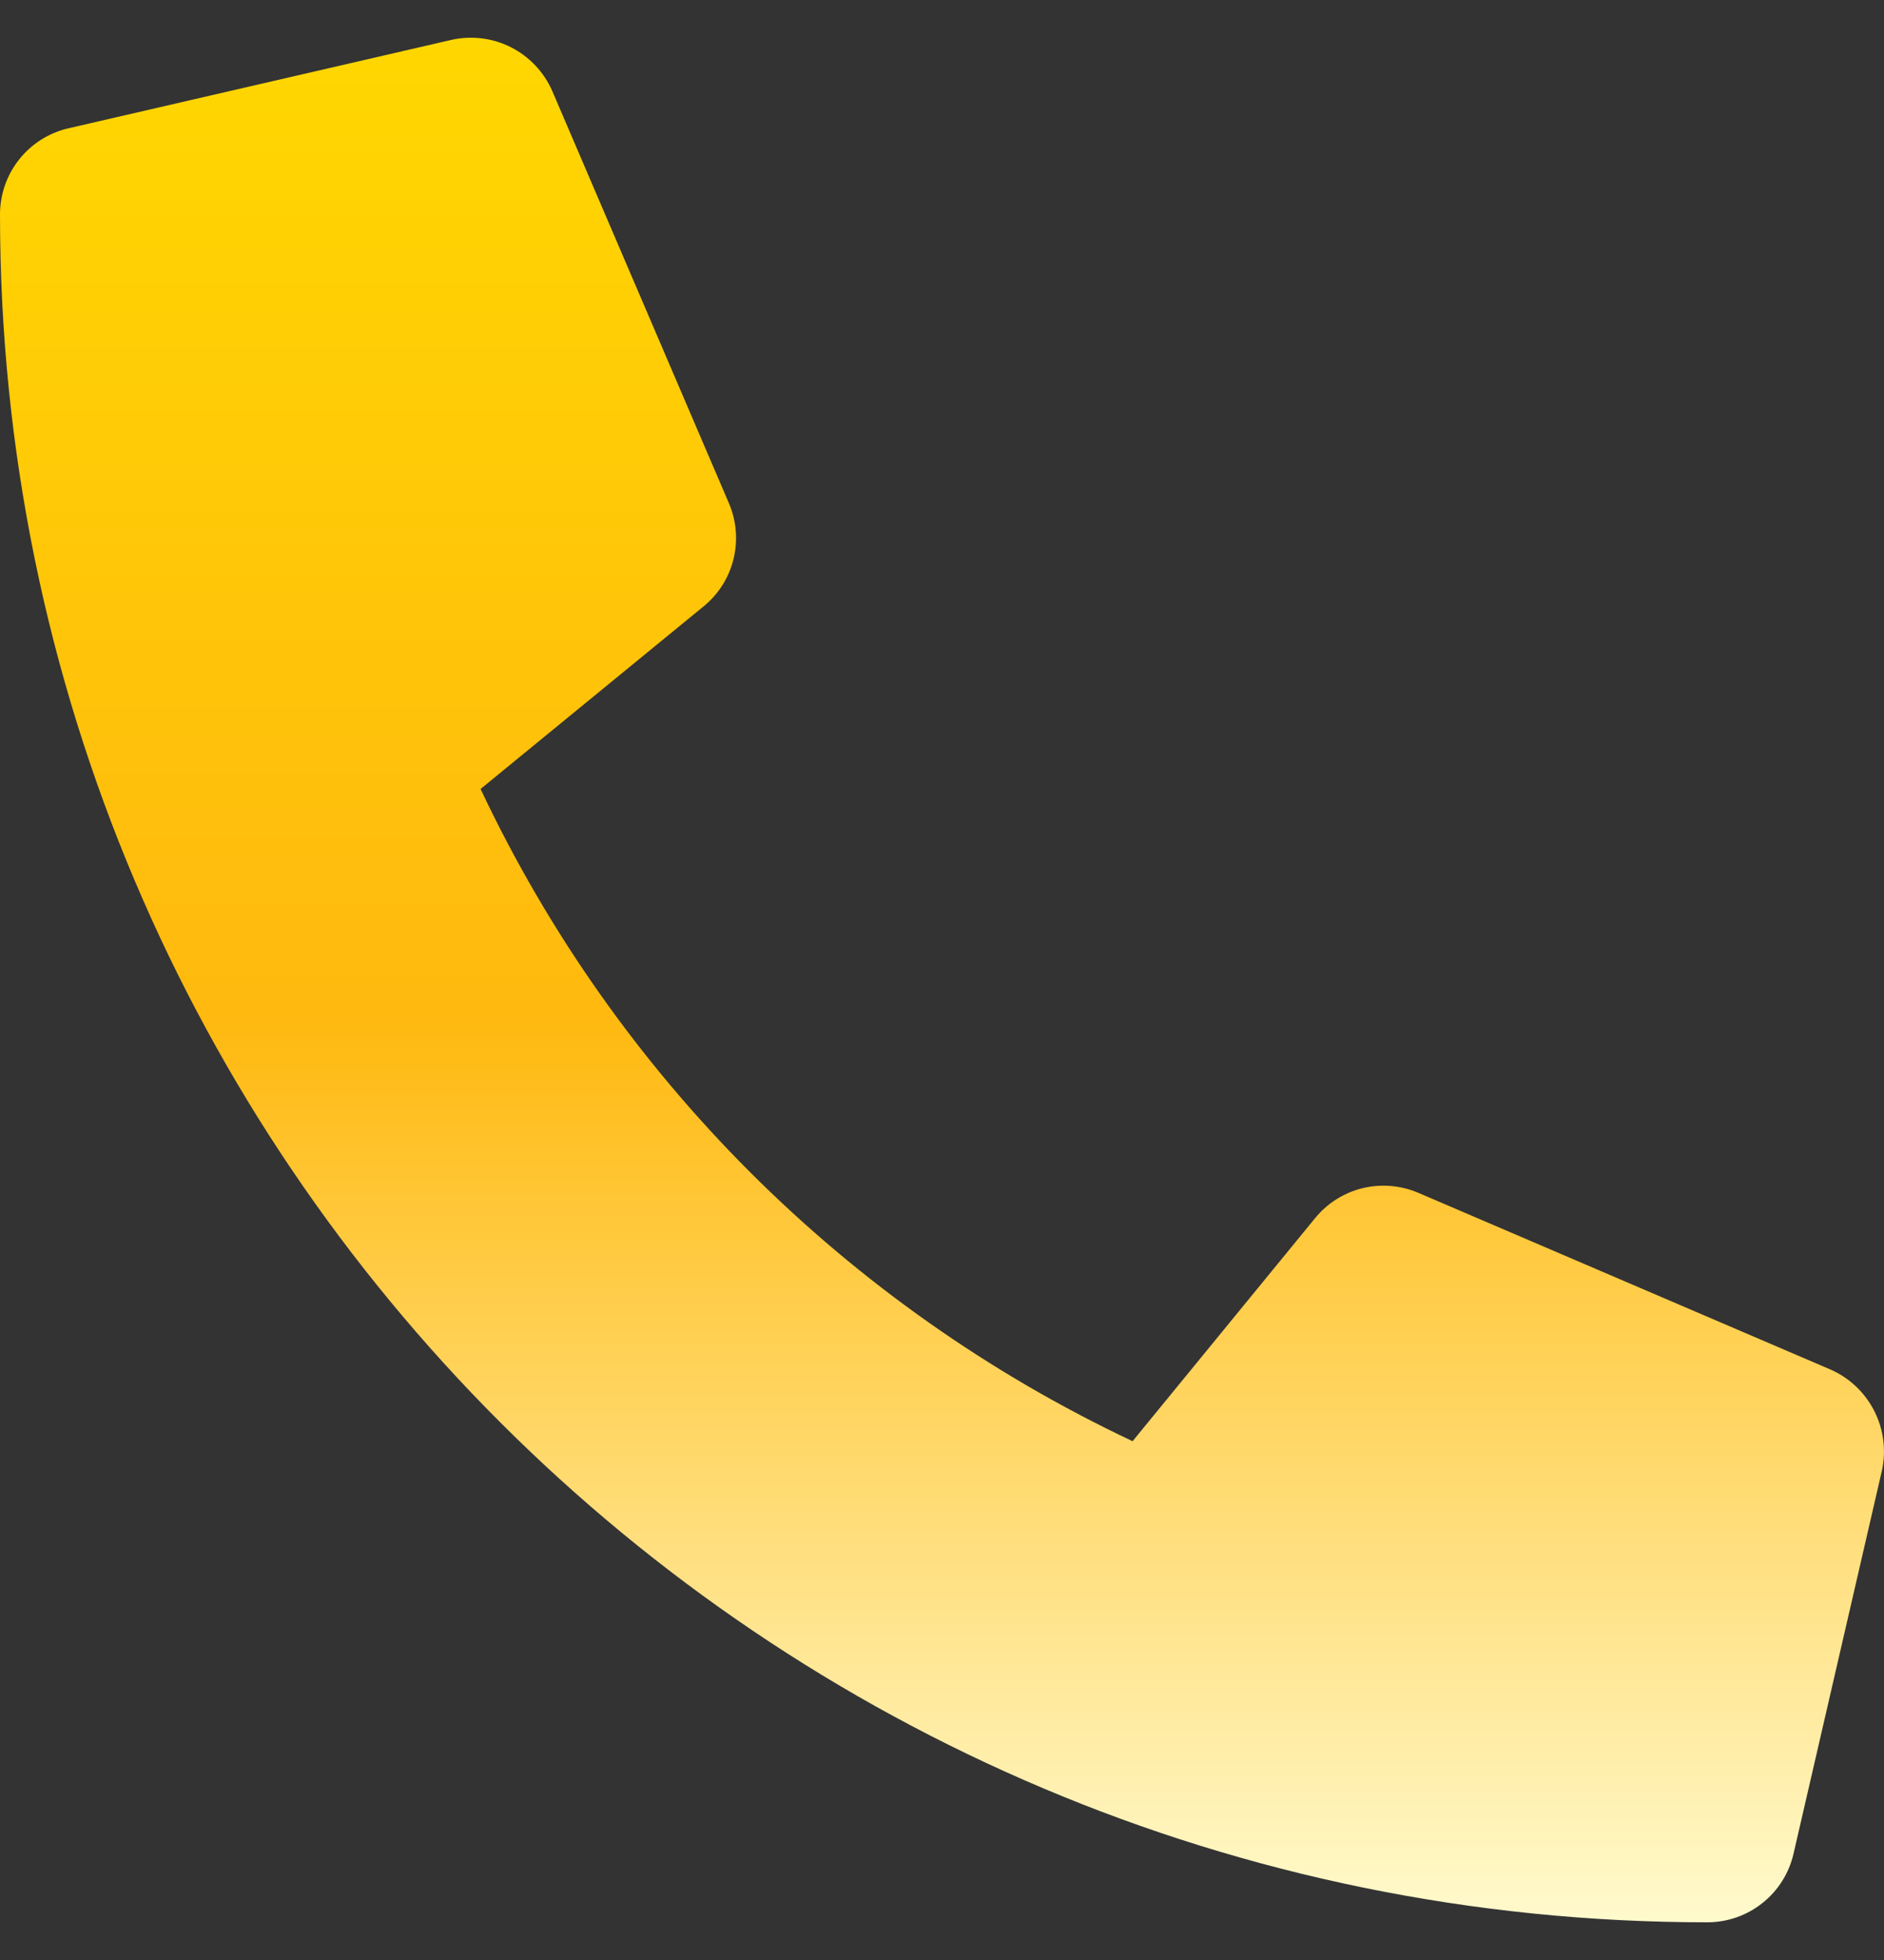 <svg width="25" height="26" viewBox="0 0 25 26" fill="none" xmlns="http://www.w3.org/2000/svg">
<rect x="0" y="0" width="25" height="26" fill="#333333" stroke="none"/>
<g clip-path="url(#clip0_10_77)">
<path d="M24.287 18.166L18.818 15.822C18.584 15.723 18.325 15.702 18.078 15.762C17.831 15.823 17.611 15.963 17.451 16.159L15.029 19.118C11.228 17.326 8.169 14.267 6.377 10.466L9.336 8.044C9.533 7.884 9.673 7.664 9.733 7.417C9.794 7.171 9.773 6.911 9.673 6.677L7.329 1.209C7.219 0.957 7.025 0.751 6.78 0.627C6.535 0.503 6.254 0.469 5.986 0.53L0.908 1.702C0.65 1.761 0.42 1.907 0.255 2.114C0.09 2.322 -5.94829e-05 2.579 2.95713e-08 2.844C2.95713e-08 15.368 10.151 25.5 22.656 25.5C22.921 25.5 23.179 25.41 23.386 25.245C23.594 25.081 23.739 24.85 23.799 24.592L24.971 19.514C25.031 19.245 24.996 18.963 24.871 18.717C24.746 18.471 24.54 18.276 24.287 18.166Z" fill="url(#paint0_linear_10_77)"/>
</g>
<defs>
<linearGradient id="paint0_linear_10_77" x1="12.5" y1="0.5" x2="12.5" y2="25.5" gradientUnits="userSpaceOnUse">
<stop stop-color="#FFD700"/>
<stop offset="0.52" stop-color="#FFB90F"/>
<stop offset="1" stop-color="#FFFACD"/>
<stop offset="1" stop-color="#FFD700"/>
</linearGradient>
<clipPath id="clip0_10_77">
<rect width="25" height="25" fill="white" transform="translate(0 0.5)"/>
</clipPath>
</defs>
</svg>
